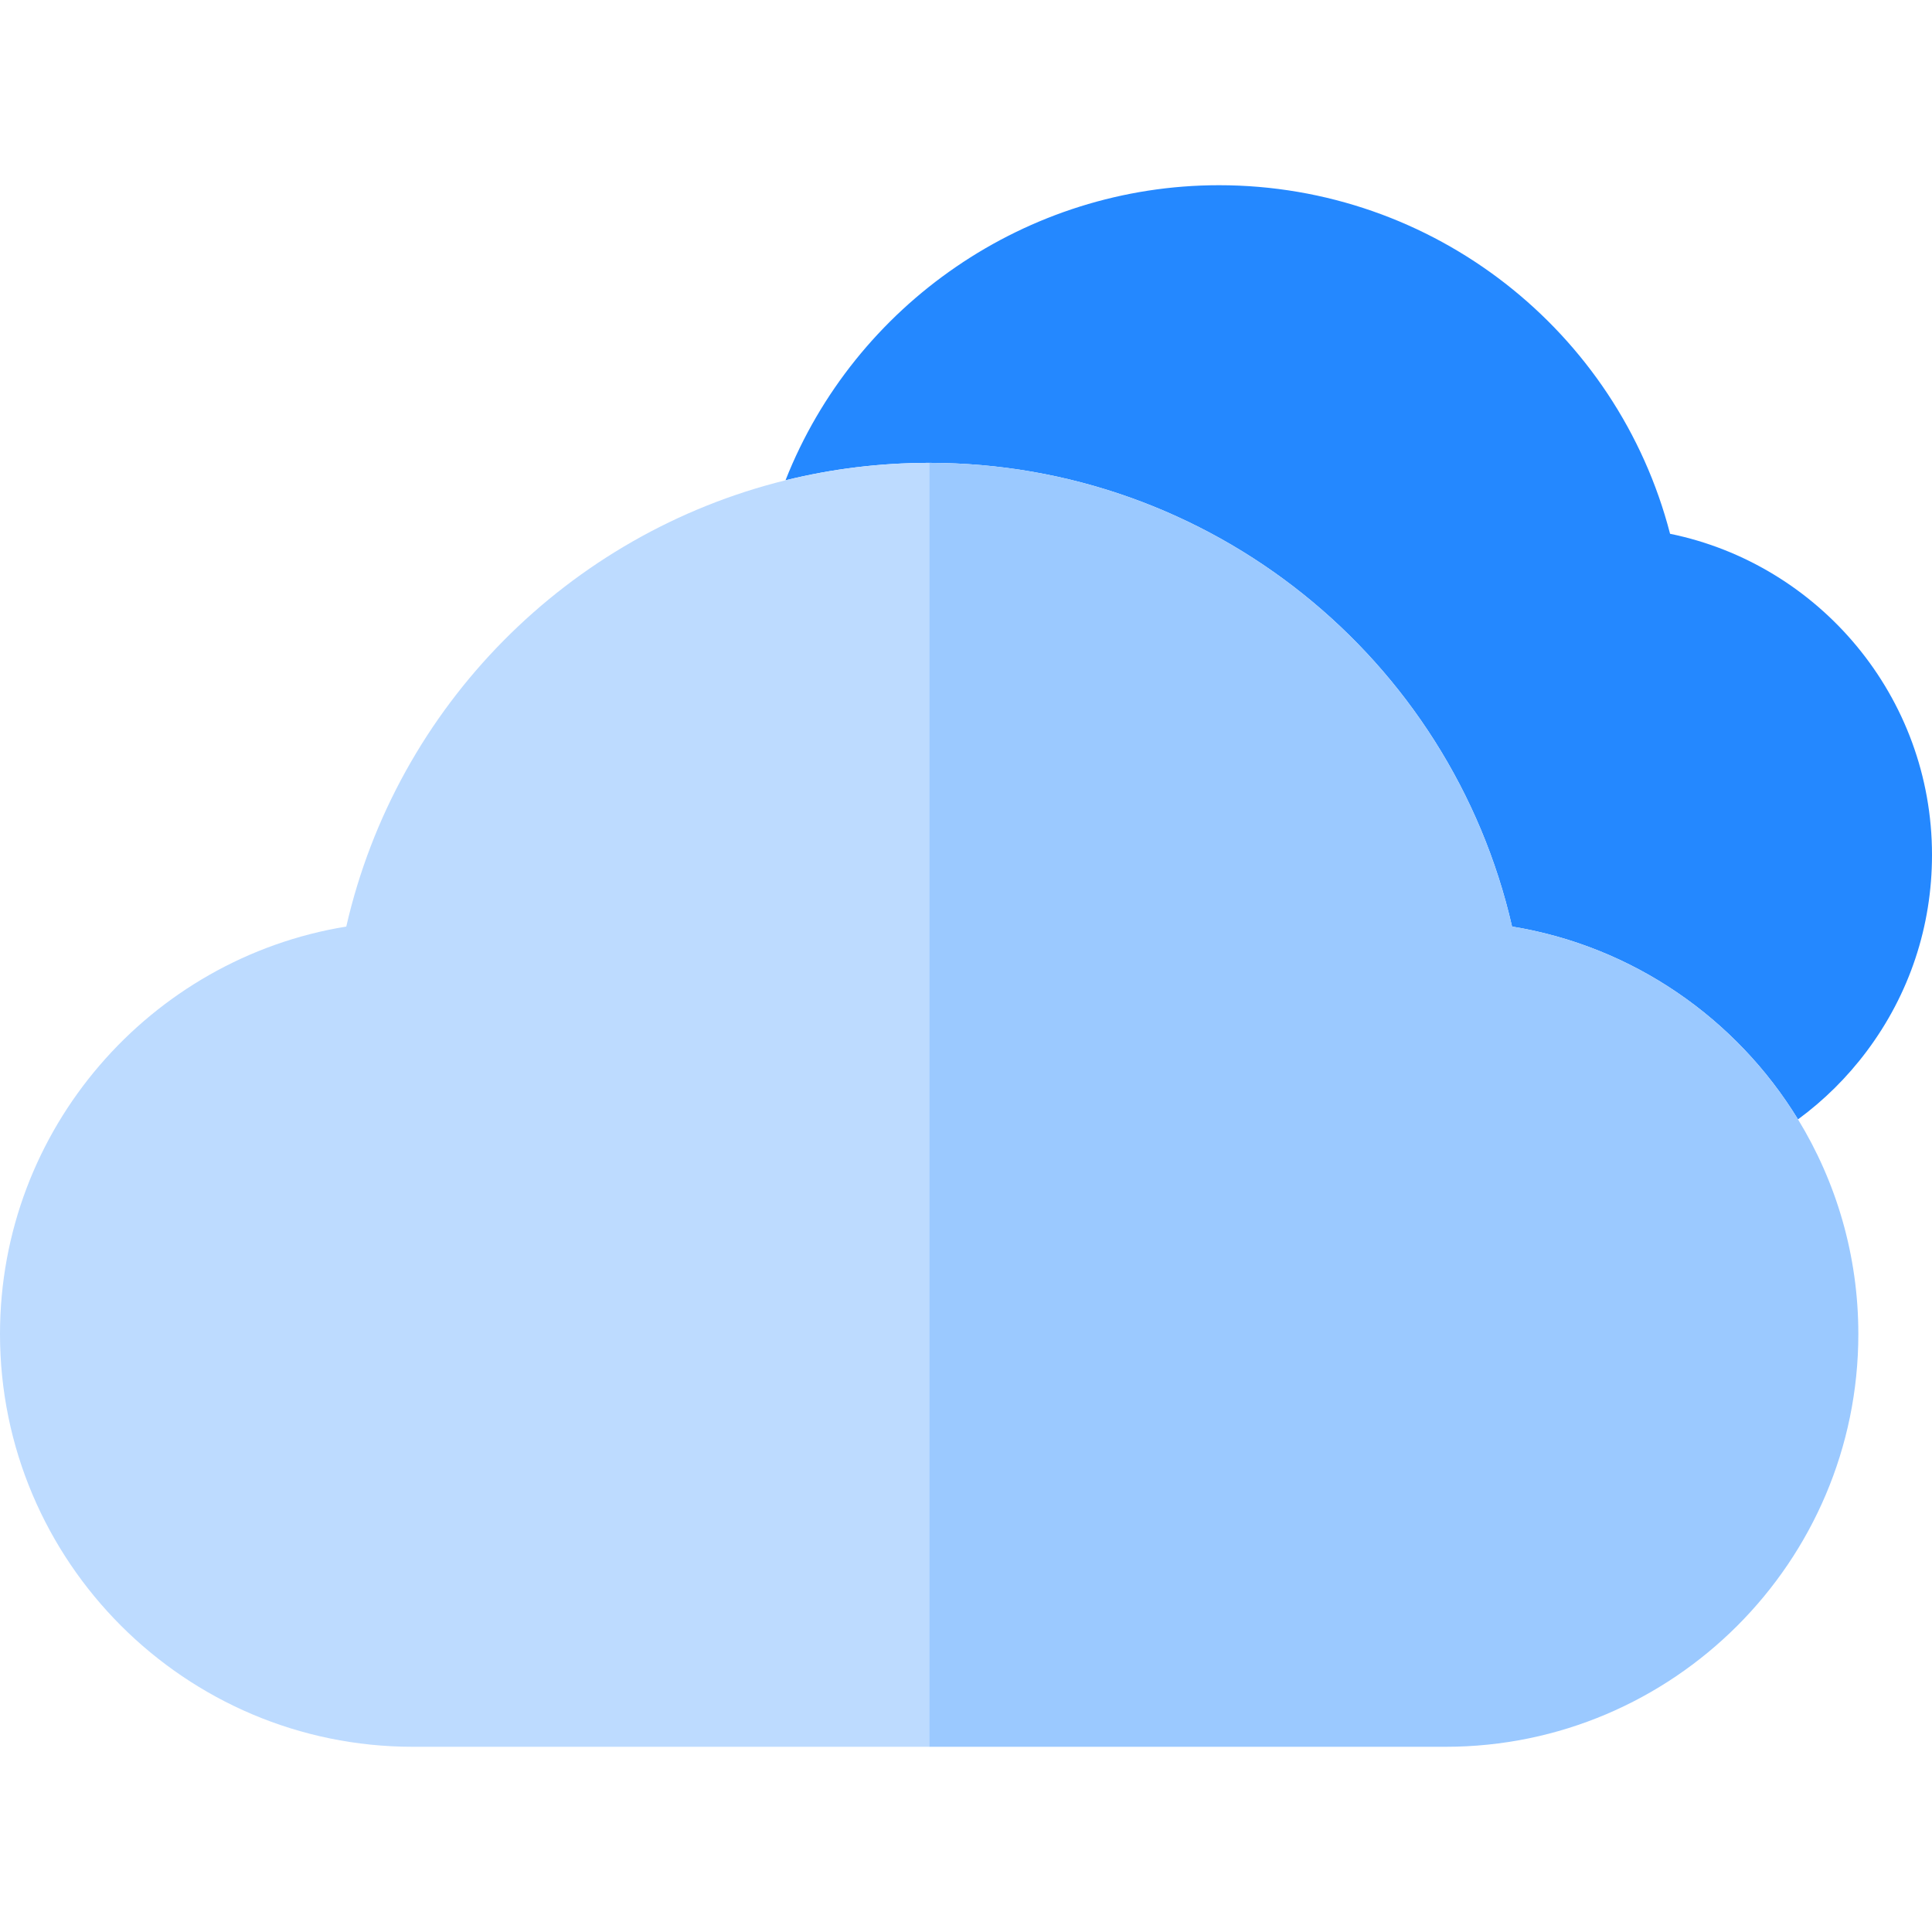 <!DOCTYPE svg PUBLIC "-//W3C//DTD SVG 1.1//EN" "http://www.w3.org/Graphics/SVG/1.1/DTD/svg11.dtd">
<!-- Uploaded to: SVG Repo, www.svgrepo.com, Transformed by: SVG Repo Mixer Tools -->
<svg height="800px" width="800px" version="1.1" id="Layer_1" xmlns="http://www.w3.org/2000/svg" xmlns:xlink="http://www.w3.org/1999/xlink" viewBox="0 0 495 495" xml:space="preserve" fill="#000000" data-darkreader-inline-fill="" style="--darkreader-inline-fill: #000000;">
<g id="SVGRepo_bgCarrier" stroke-width="0"/>
<g id="SVGRepo_tracerCarrier" stroke-linecap="round" stroke-linejoin="round"/>
<g id="SVGRepo_iconCarrier"> <g> <path style="fill: rgb(36, 136, 255); --darkreader-inline-fill: #33a0ff;" d="M478.287,269.323C489.221,254.714,495,237.327,495,219.04c0-40.53-28.86-74.446-67.111-82.278 c-13.431-51.897-60.56-89.308-115.567-89.308c-49.282,0-93.286,30.531-111.068,75.603c11.818-2.918,24.15-4.467,36.81-4.467 c72.072,0,133.604,50.031,149.343,118.804c30.987,5.042,57.493,23.599,73.263,49.401 C467.304,281.923,473.238,276.07,478.287,269.323z" data-darkreader-inline-fill=""/> <path style="fill: rgb(189, 219, 255); --darkreader-inline-fill: #9ed2ff;" d="M238.063,118.589c-12.659,0-24.991,1.55-36.81,4.467C145.791,136.749,101.695,180.7,88.72,237.393 C38.476,245.568,0,289.267,0,341.783c0,58.318,47.445,105.763,105.763,105.763h132.3V118.589z" data-darkreader-inline-fill=""/> <path style="fill: rgb(155, 201, 255); --darkreader-inline-fill: #86c7ff;" d="M387.407,237.393c-15.739-68.772-77.271-118.804-149.343-118.804v328.958h132.3 c58.318,0,105.763-47.445,105.763-105.763c0-20.127-5.657-38.956-15.457-54.99C444.9,260.992,418.394,242.435,387.407,237.393z" data-darkreader-inline-fill=""/> </g> </g>
</svg>